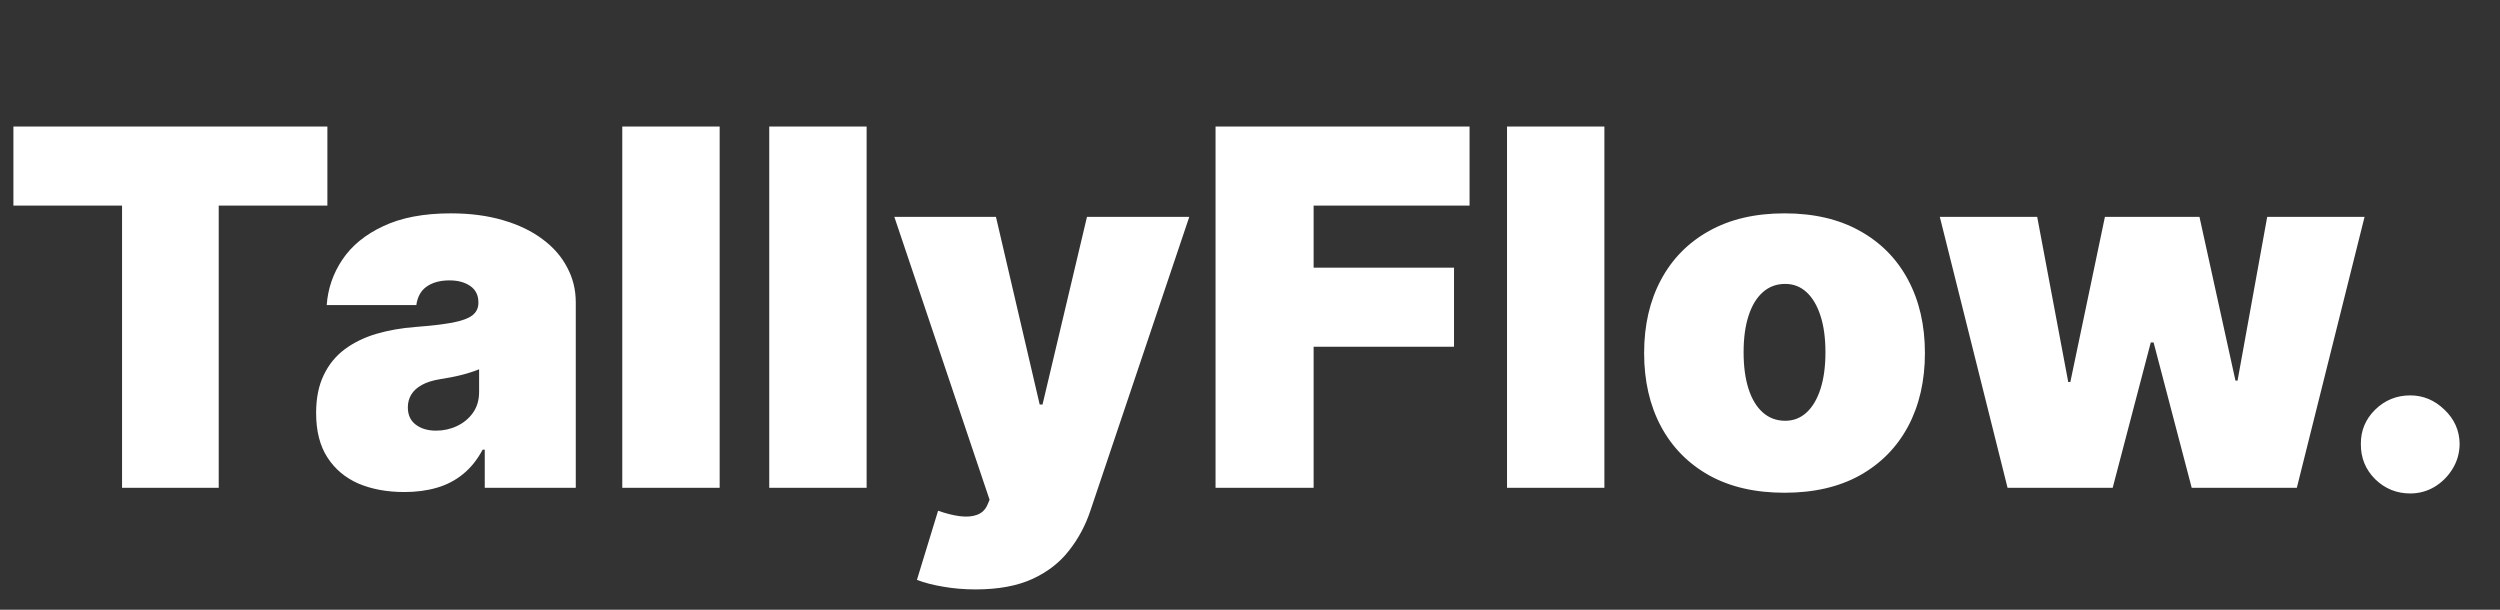 <svg width="123" height="30" viewBox="0 0 123 30" fill="none" xmlns="http://www.w3.org/2000/svg">
<rect x="0" y="0" width="123" height="30" fill="#333333" stroke="none"/>
<path d="M0.66 10.115V6.227H16.107V10.115H10.761V24H6.005V10.115H0.66ZM19.892 24.208C19.042 24.208 18.29 24.069 17.636 23.792C16.988 23.508 16.479 23.08 16.109 22.507C15.738 21.935 15.553 21.206 15.553 20.32C15.553 19.591 15.678 18.97 15.927 18.455C16.175 17.934 16.522 17.509 16.968 17.179C17.413 16.849 17.931 16.598 18.521 16.424C19.117 16.25 19.759 16.138 20.448 16.086C21.194 16.028 21.793 15.958 22.244 15.877C22.701 15.79 23.031 15.672 23.233 15.521C23.436 15.365 23.537 15.16 23.537 14.905V14.871C23.537 14.524 23.404 14.257 23.138 14.072C22.872 13.887 22.53 13.795 22.114 13.795C21.657 13.795 21.284 13.896 20.994 14.098C20.711 14.295 20.54 14.599 20.483 15.009H16.074C16.132 14.2 16.389 13.453 16.846 12.771C17.309 12.082 17.983 11.533 18.868 11.122C19.753 10.705 20.858 10.497 22.183 10.497C23.138 10.497 23.994 10.61 24.752 10.835C25.51 11.055 26.155 11.365 26.687 11.764C27.22 12.157 27.625 12.62 27.902 13.152C28.186 13.679 28.328 14.252 28.328 14.871V24H23.85V22.125H23.745C23.479 22.623 23.155 23.025 22.773 23.332C22.397 23.638 21.966 23.861 21.48 24C21 24.139 20.471 24.208 19.892 24.208ZM21.454 21.188C21.819 21.188 22.16 21.113 22.478 20.963C22.802 20.812 23.066 20.595 23.268 20.312C23.471 20.028 23.572 19.684 23.572 19.279V18.168C23.445 18.22 23.309 18.27 23.164 18.316C23.025 18.362 22.875 18.405 22.713 18.446C22.556 18.486 22.389 18.524 22.209 18.559C22.036 18.594 21.854 18.625 21.663 18.654C21.292 18.712 20.989 18.808 20.752 18.941C20.52 19.068 20.346 19.227 20.231 19.418C20.121 19.603 20.066 19.811 20.066 20.043C20.066 20.413 20.196 20.697 20.456 20.893C20.717 21.09 21.049 21.188 21.454 21.188ZM35.407 6.227V24H30.616V6.227H35.407ZM42.638 6.227V24H37.847V6.227H42.638ZM47.994 28.999C47.445 28.999 46.921 28.955 46.423 28.868C45.926 28.787 45.489 28.675 45.113 28.53L46.154 25.128C46.548 25.267 46.907 25.357 47.23 25.397C47.56 25.438 47.841 25.415 48.072 25.328C48.309 25.241 48.48 25.076 48.584 24.833L48.688 24.59L44.002 10.671H49.001L51.153 19.904H51.292L53.479 10.671H58.512L53.652 25.111C53.409 25.846 53.056 26.505 52.594 27.089C52.136 27.68 51.535 28.145 50.788 28.487C50.042 28.828 49.111 28.999 47.994 28.999ZM59.805 24V6.227H72.302V10.115H64.63V13.17H71.538V17.058H64.63V24H59.805ZM78.936 6.227V24H74.146V6.227H78.936ZM87.798 24.243C86.352 24.243 85.114 23.957 84.084 23.384C83.054 22.805 82.265 22.001 81.715 20.971C81.165 19.936 80.891 18.735 80.891 17.37C80.891 16.005 81.165 14.807 81.715 13.777C82.265 12.742 83.054 11.938 84.084 11.365C85.114 10.786 86.352 10.497 87.798 10.497C89.245 10.497 90.483 10.786 91.513 11.365C92.542 11.938 93.332 12.742 93.882 13.777C94.431 14.807 94.706 16.005 94.706 17.37C94.706 18.735 94.431 19.936 93.882 20.971C93.332 22.001 92.542 22.805 91.513 23.384C90.483 23.957 89.245 24.243 87.798 24.243ZM87.833 20.702C88.238 20.702 88.588 20.566 88.883 20.294C89.178 20.023 89.407 19.635 89.569 19.132C89.731 18.628 89.812 18.029 89.812 17.335C89.812 16.635 89.731 16.036 89.569 15.539C89.407 15.036 89.178 14.648 88.883 14.376C88.588 14.104 88.238 13.968 87.833 13.968C87.405 13.968 87.038 14.104 86.731 14.376C86.424 14.648 86.19 15.036 86.028 15.539C85.866 16.036 85.785 16.635 85.785 17.335C85.785 18.029 85.866 18.628 86.028 19.132C86.19 19.635 86.424 20.023 86.731 20.294C87.038 20.566 87.405 20.702 87.833 20.702ZM98.772 24L95.439 10.671H100.23L101.757 18.793H101.861L103.562 10.671H108.214L109.984 18.724H110.088L111.546 10.671H116.336L113.004 24H107.832L105.957 16.849H105.818L103.944 24H98.772ZM118.584 24.278C117.913 24.278 117.337 24.043 116.857 23.575C116.383 23.1 116.148 22.525 116.154 21.848C116.148 21.188 116.383 20.624 116.857 20.156C117.337 19.687 117.913 19.453 118.584 19.453C119.22 19.453 119.781 19.687 120.267 20.156C120.759 20.624 121.008 21.188 121.014 21.848C121.008 22.299 120.889 22.71 120.658 23.08C120.432 23.445 120.137 23.737 119.773 23.957C119.408 24.171 119.012 24.278 118.584 24.278Z" fill="white"/>
</svg>

